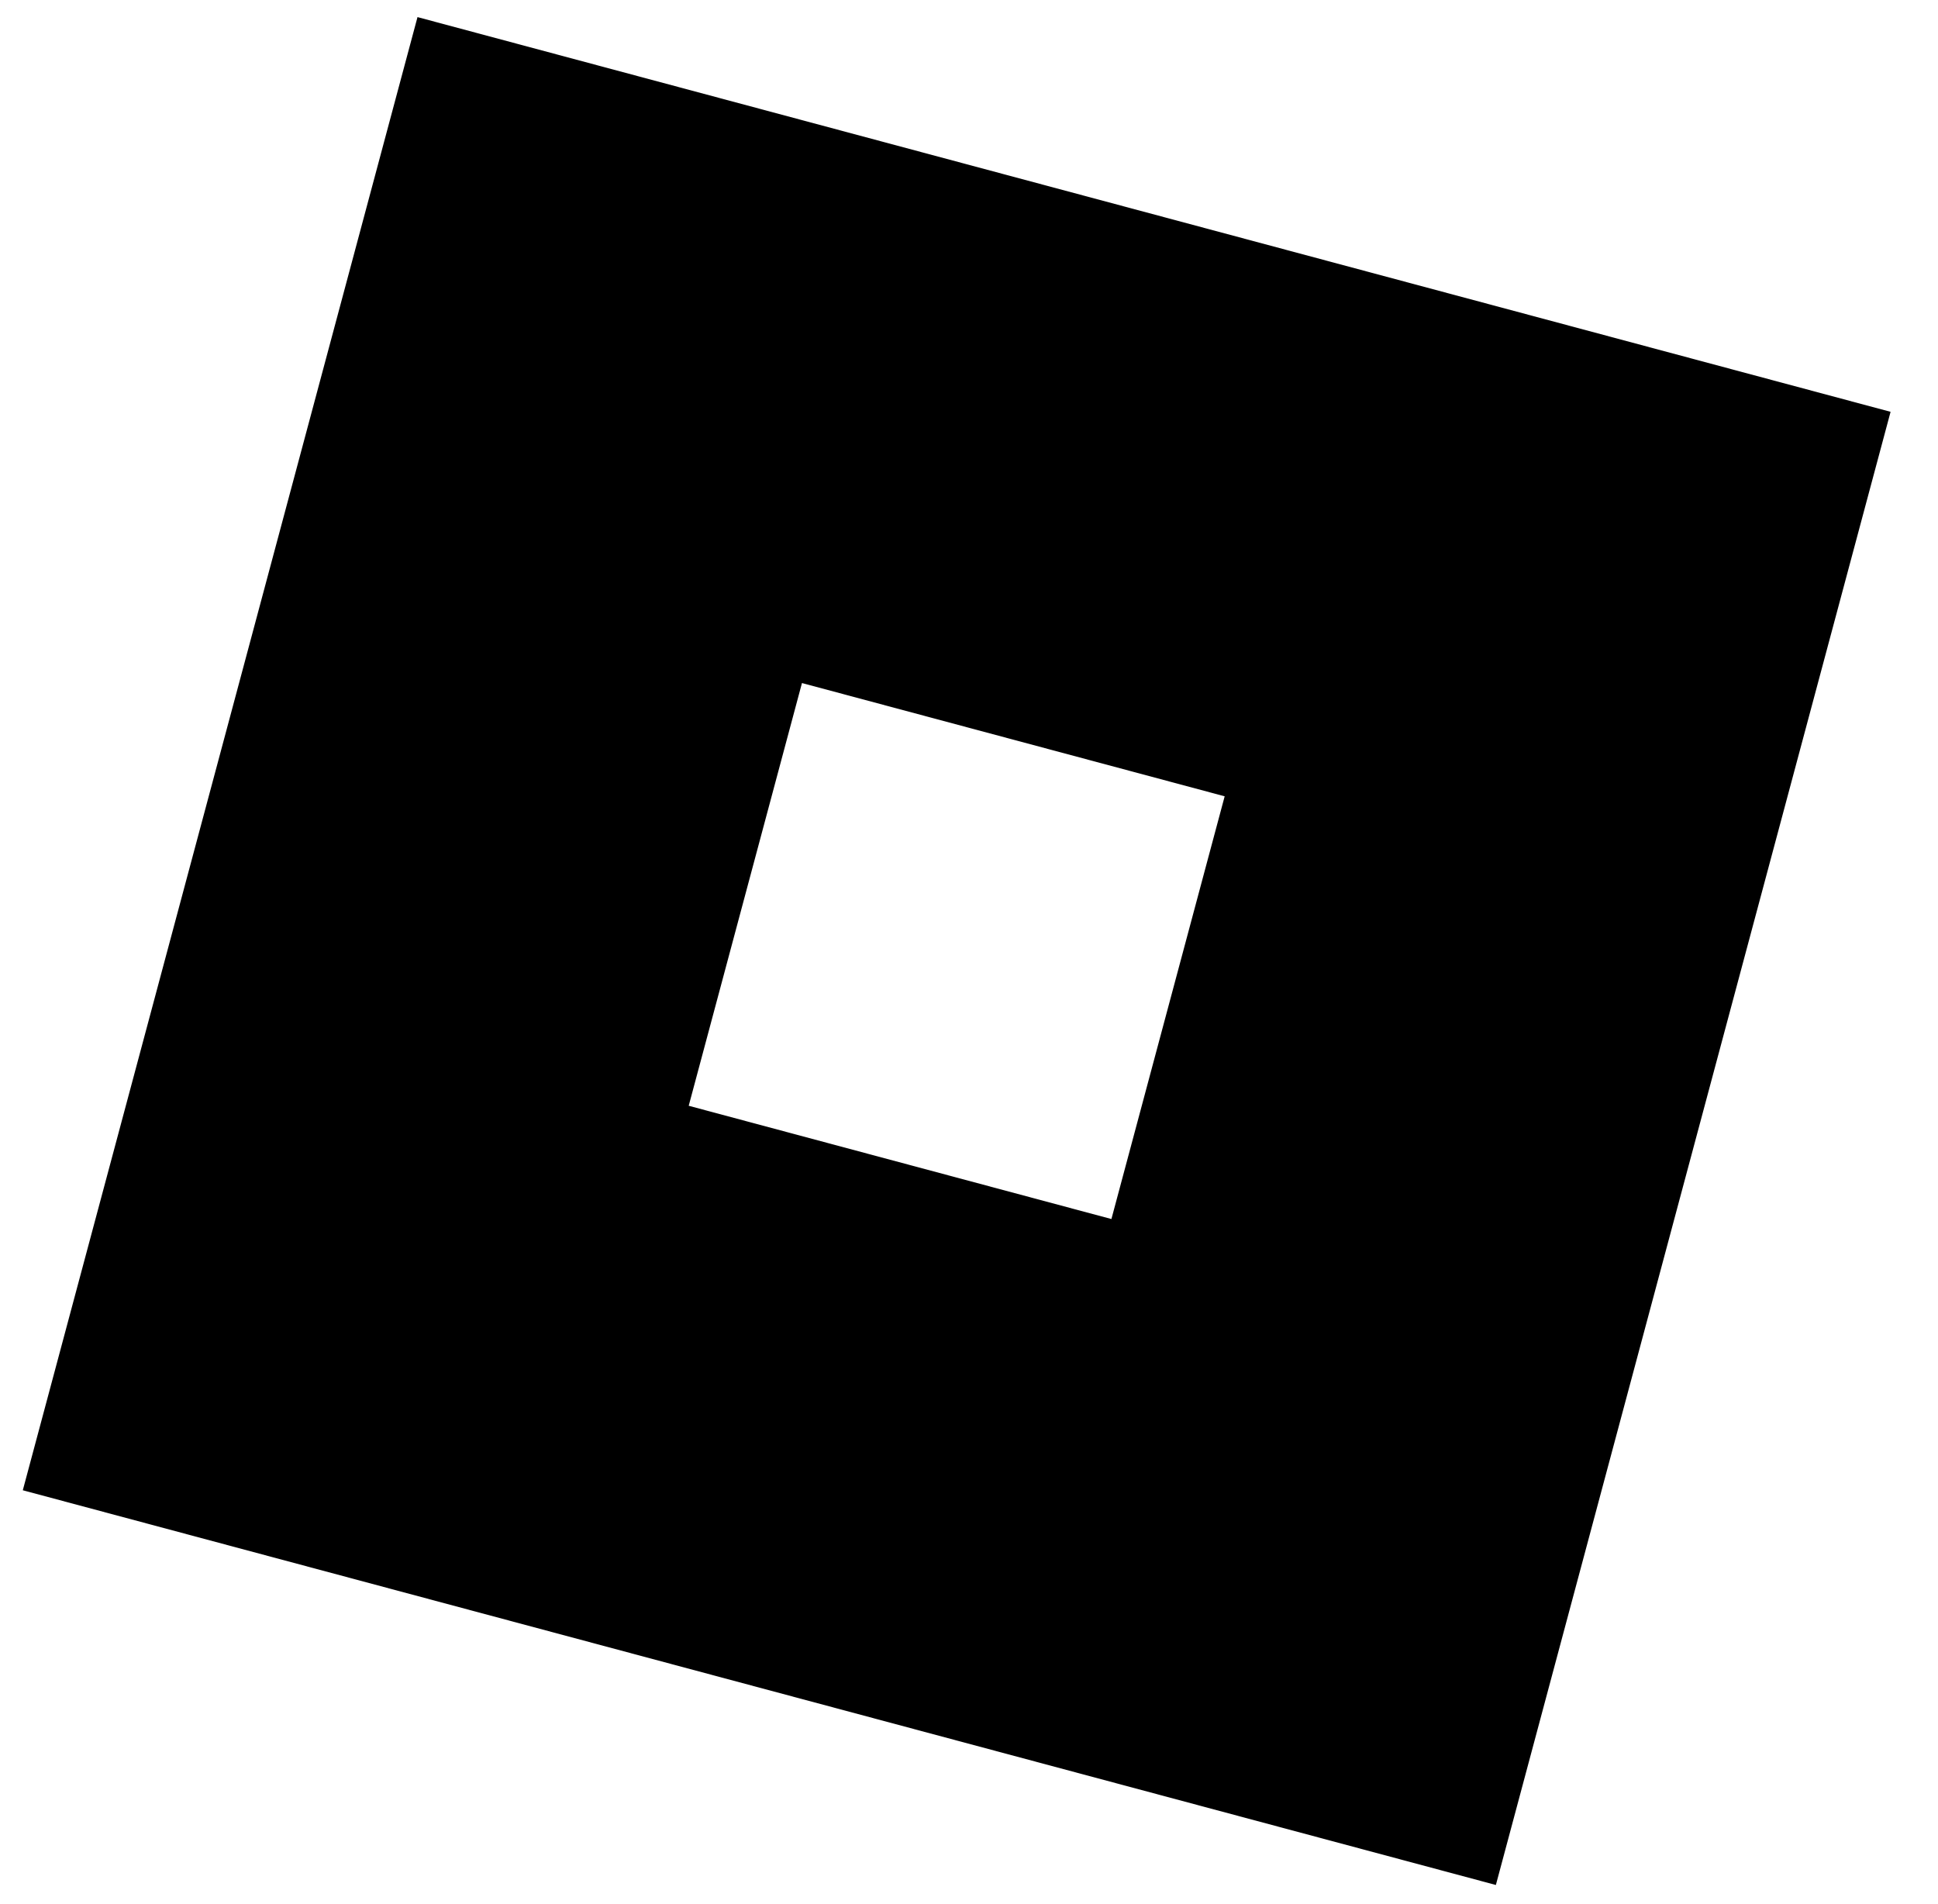 <?xml version="1.0" encoding="UTF-8" standalone="no"?>
<!-- Uploaded to: SVG Repo, www.svgrepo.com, Generator: SVG Repo Mixer Tools -->

<svg class="bullet" viewBox="-2 -30 170 167" version="1.1" preserveAspectRatio="xMidYMid" xml:space="preserve" xmlns="http://www.w3.org/2000/svg" xmlns:svg="http://www.w3.org/2000/svg">
  <path class="bullet" d="M 34.623,-28.5 -3.0859434e-5,100.717 129.217,135.34 163.84,6.123 Z m 33.725,58.413 37.079,9.935 -9.935,37.079 -37.079,-9.935 z" />
</svg>

